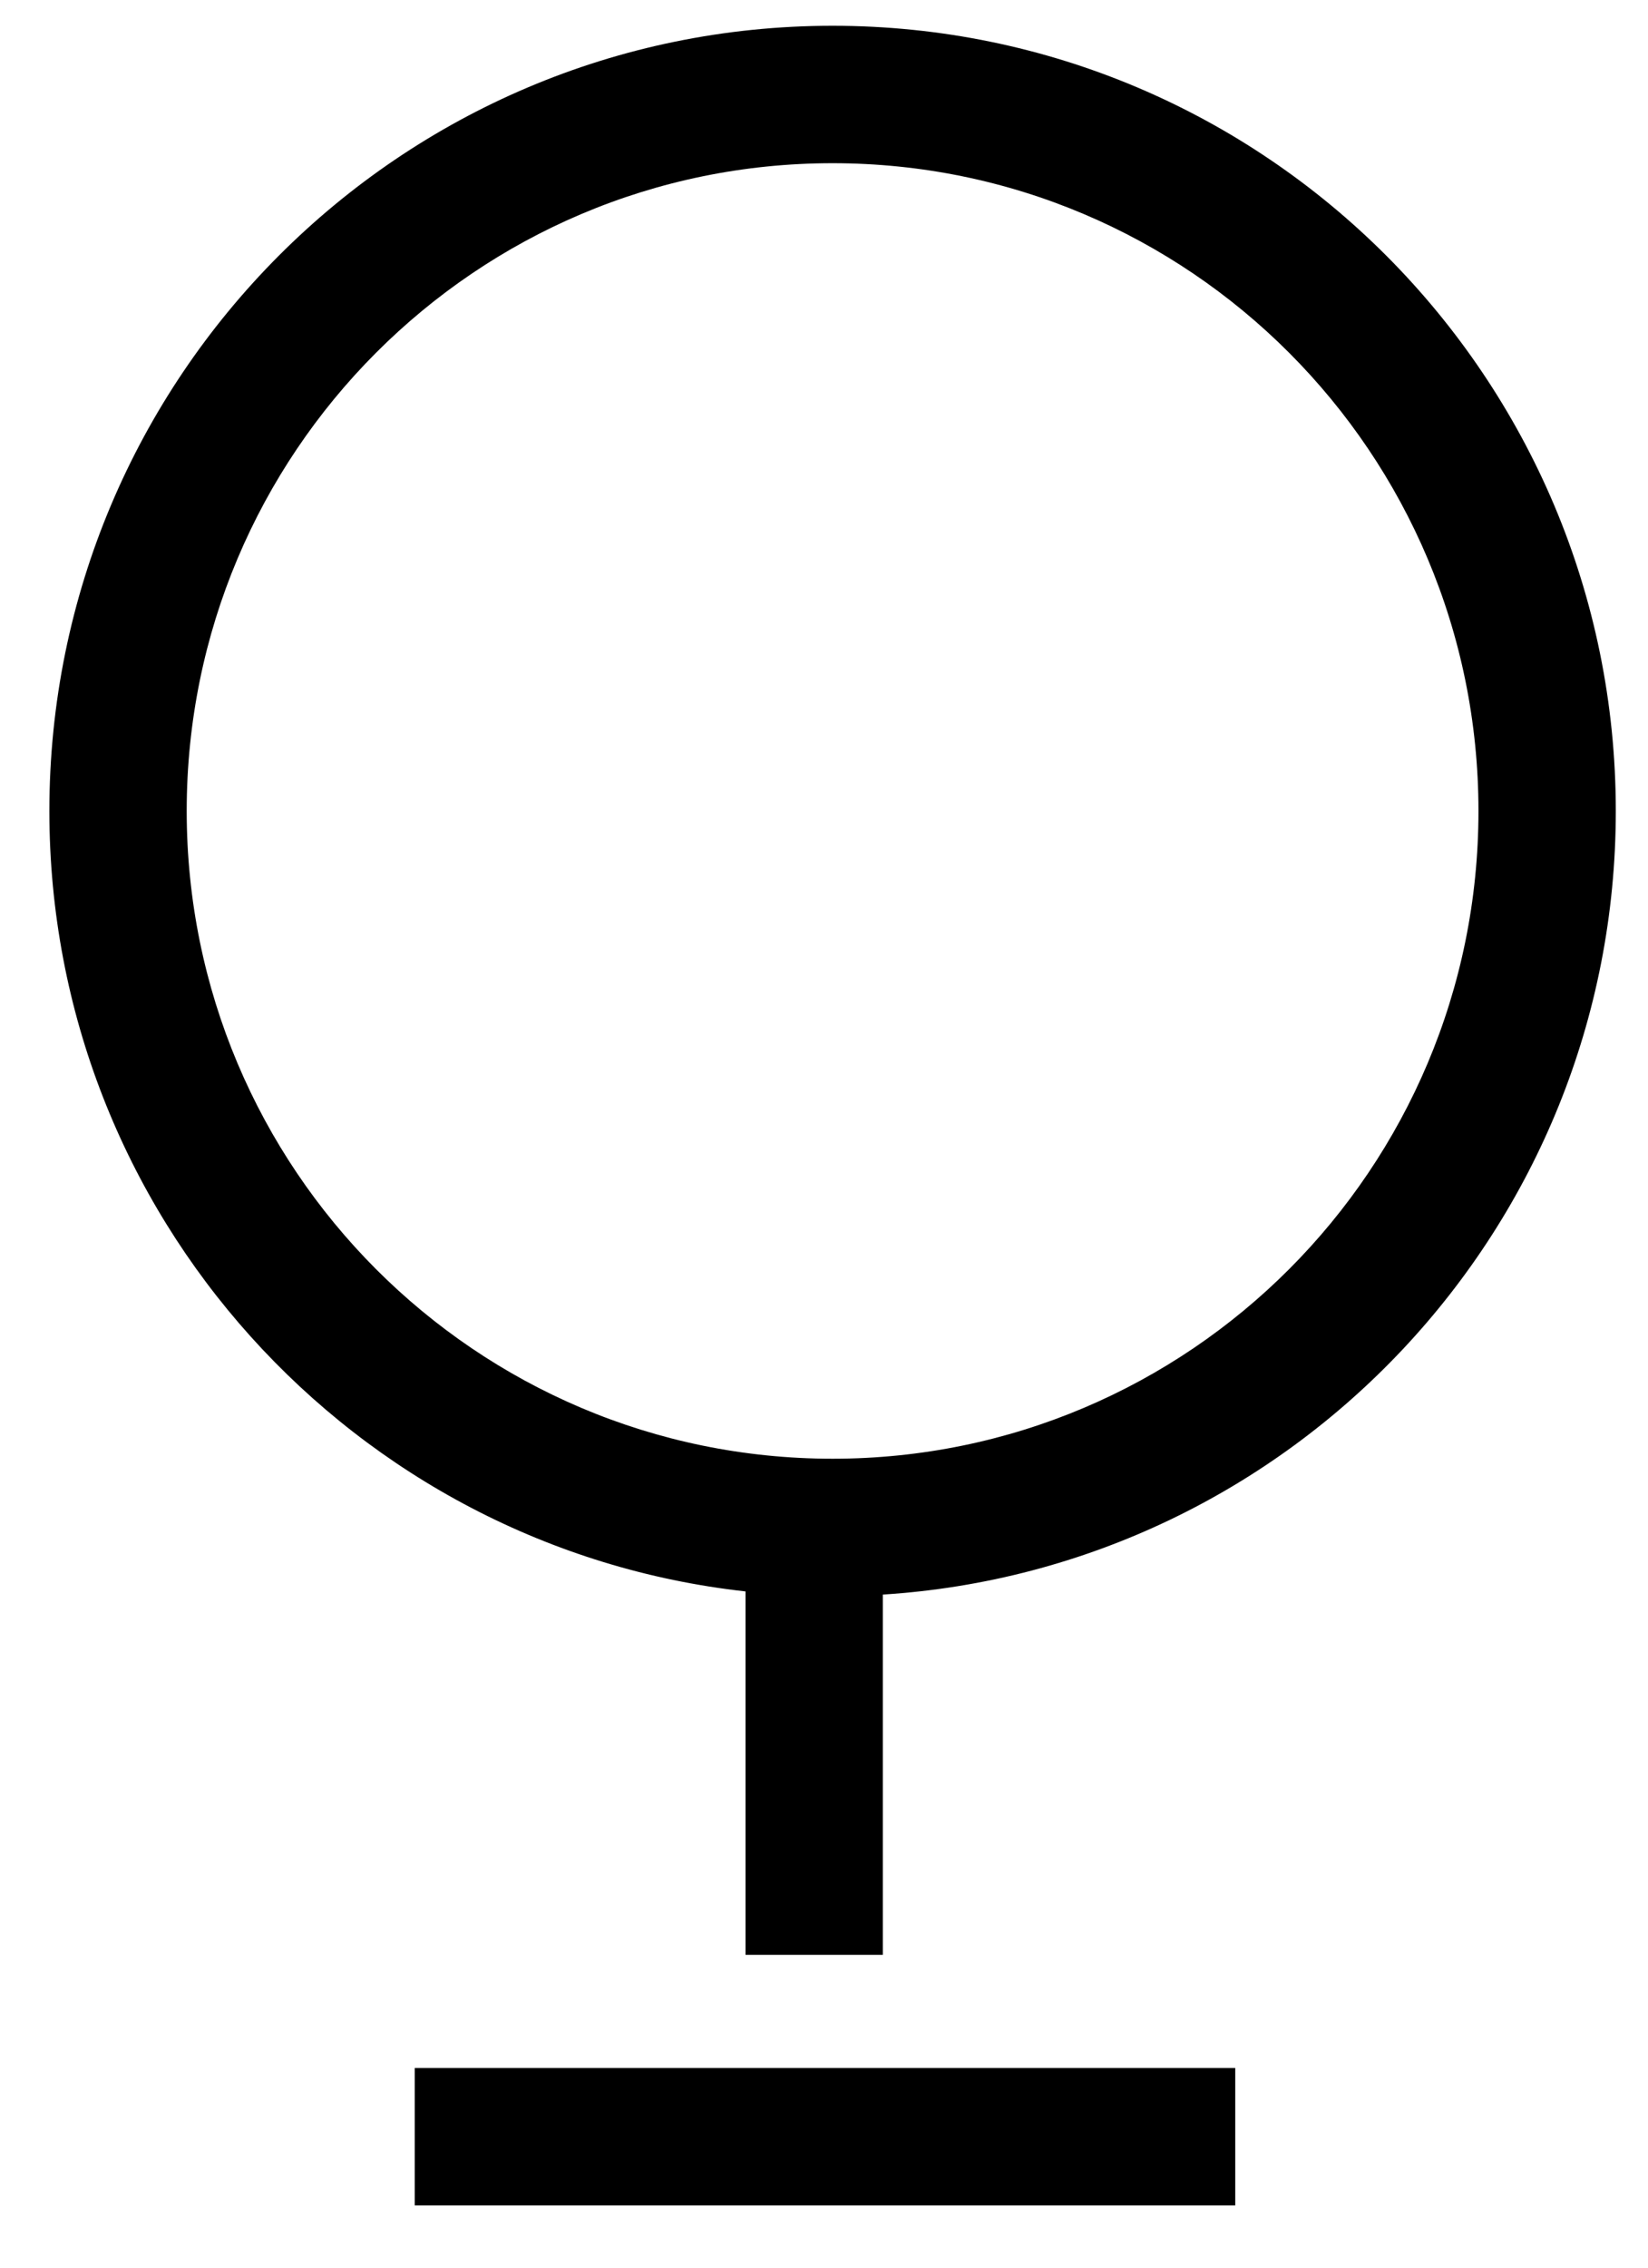 <svg width="24" height="33" viewBox="0 0 24 33" fill="none" xmlns="http://www.w3.org/2000/svg">
<path fill-rule="evenodd" clip-rule="evenodd" d="M2.719 11.802C2.719 17.011 6.933 21.228 12.125 21.228C17.316 21.228 21.531 17.011 21.531 11.802C21.531 6.592 17.316 2.375 12.125 2.375C6.933 2.375 2.719 6.592 2.719 11.802ZM0.719 11.802C0.719 17.683 5.155 22.527 10.857 23.159V28.448H12.857V23.205C18.816 22.827 23.531 17.866 23.531 11.802C23.531 5.491 18.424 0.375 12.125 0.375C5.825 0.375 0.719 5.491 0.719 11.802ZM6.04 32.094H17.989V30.094H6.04V32.094Z" fill="black"/>
</svg>
